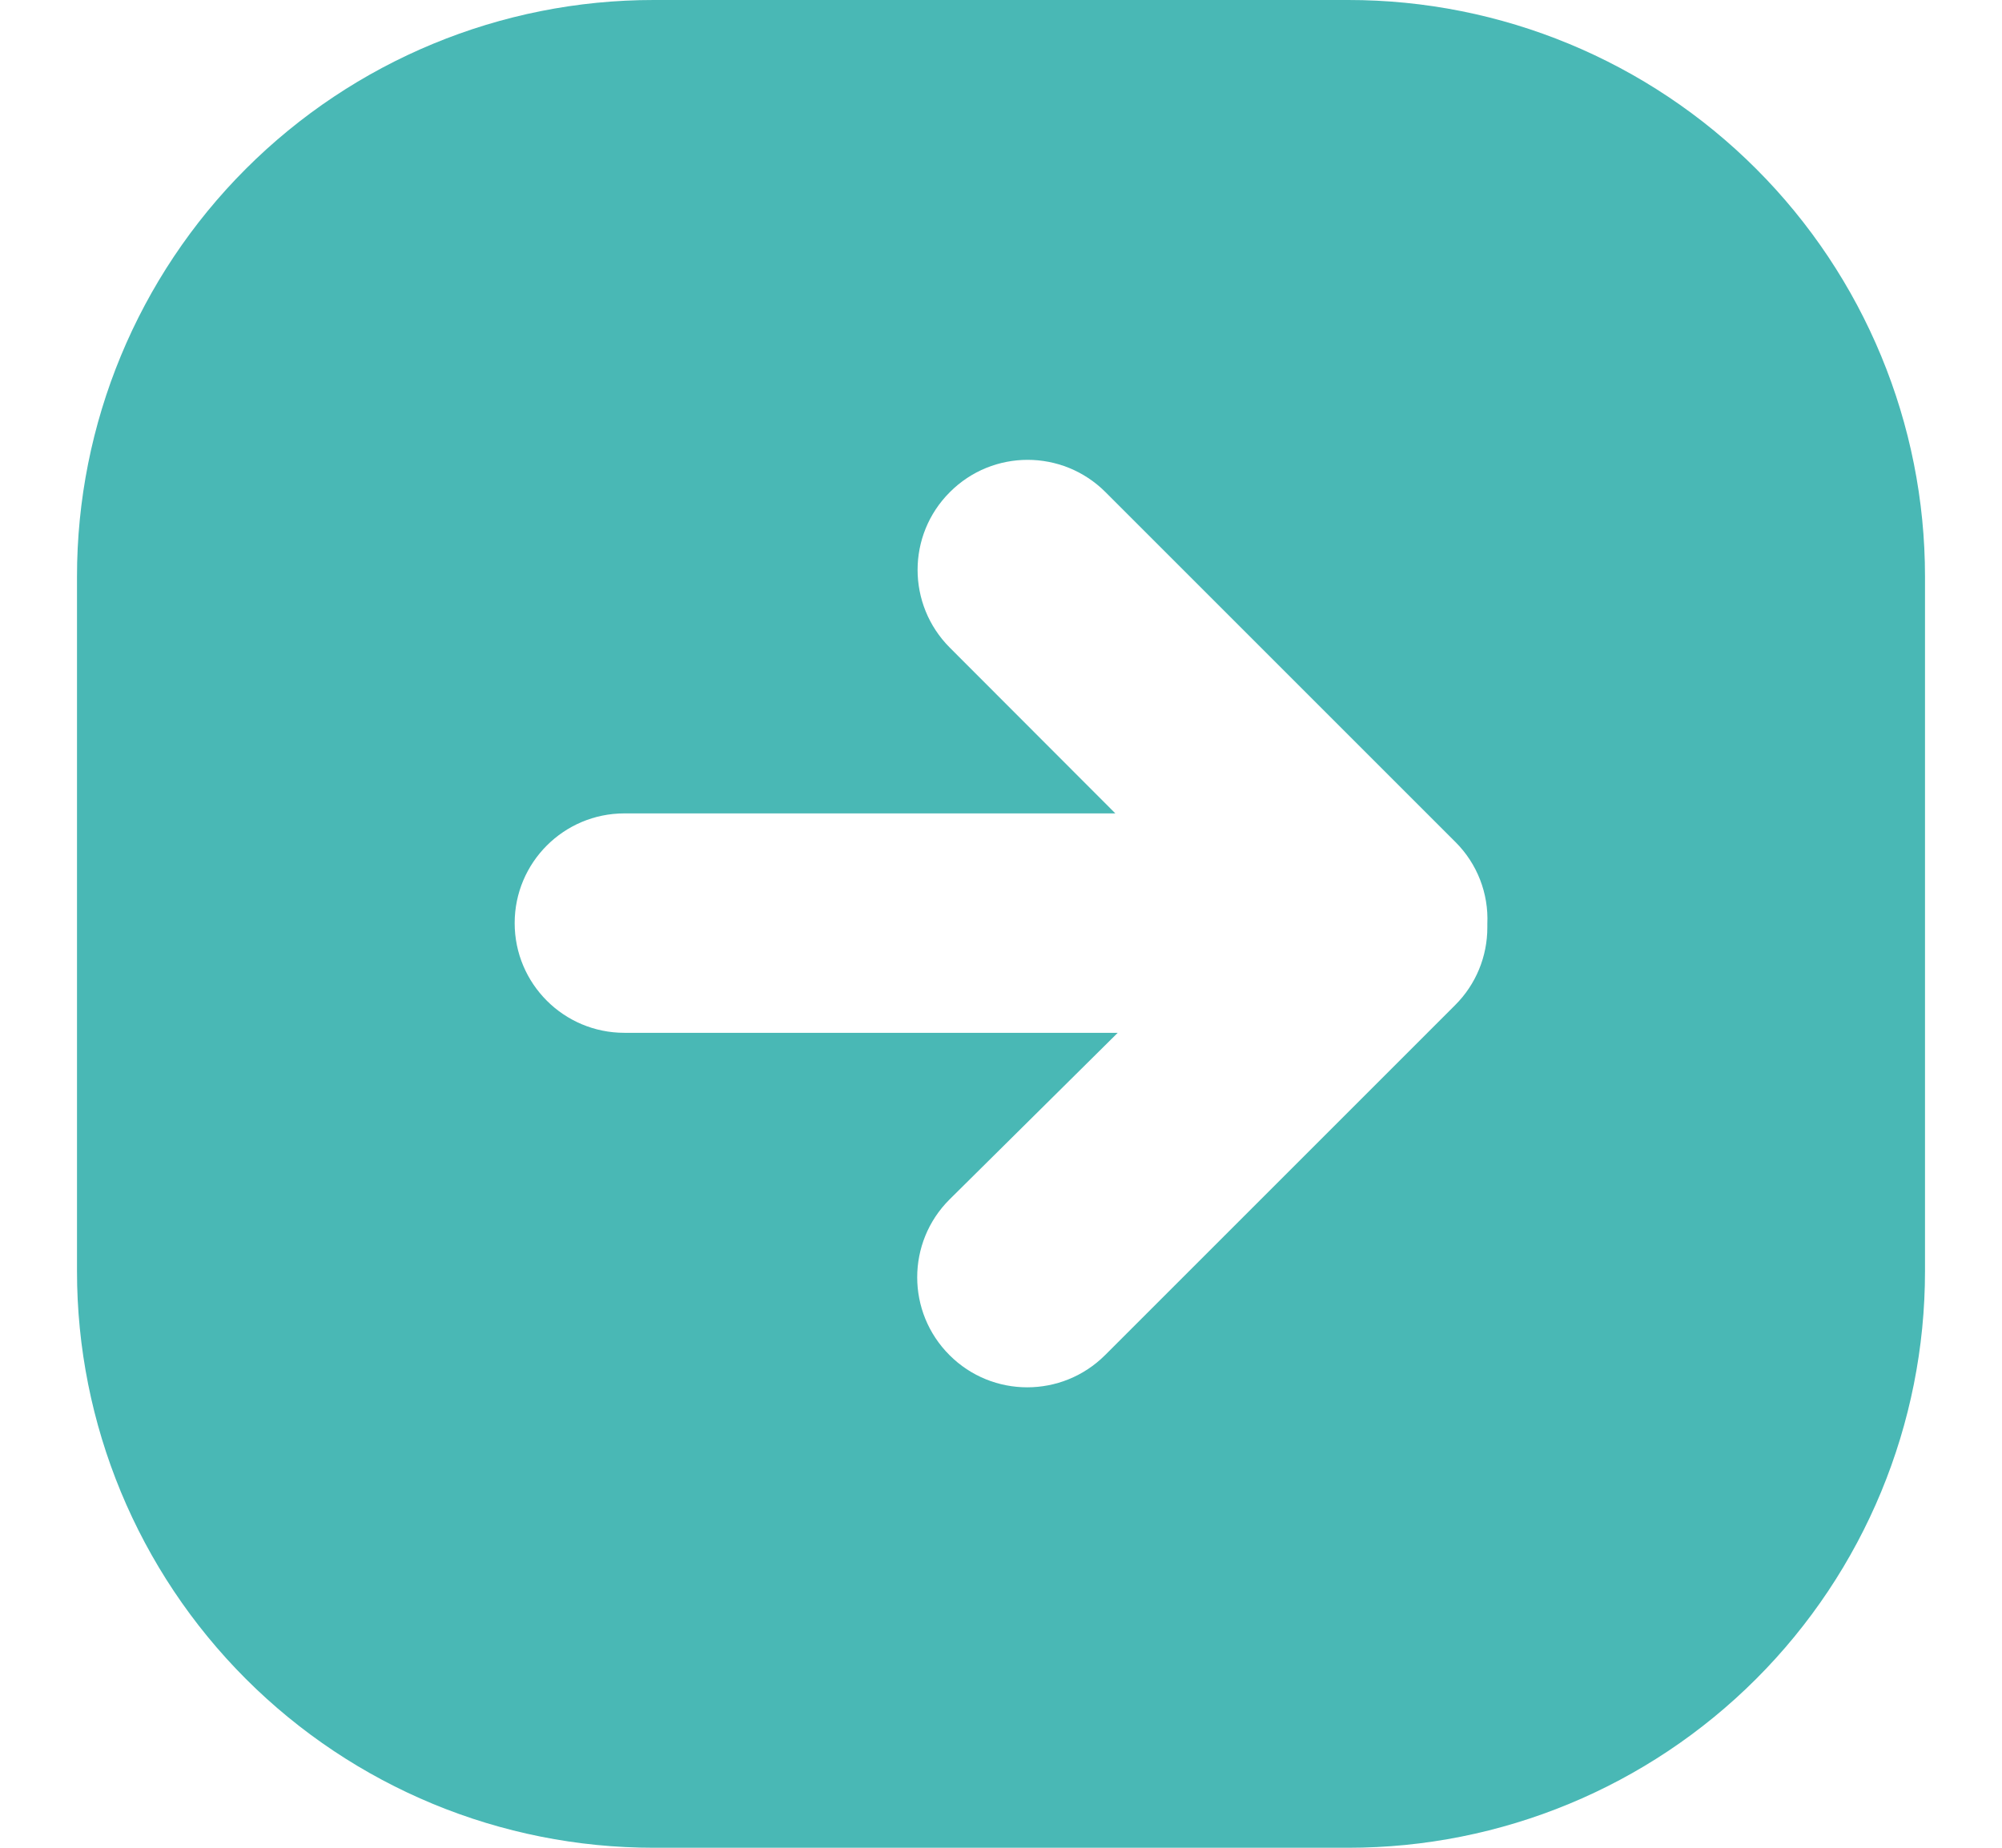 <?xml version="1.0" encoding="UTF-8"?>
<svg width="26px" height="24px" viewBox="0 0 26 24" version="1.1" xmlns="http://www.w3.org/2000/svg" xmlns:xlink="http://www.w3.org/1999/xlink">
    <title>arrow</title>
    <g id="screens" stroke="none" stroke-width="1" fill="none" fill-rule="evenodd">
        <g id="workinpath-2" transform="translate(-911, -659)" fill="#49B8B5">
            <g id="Group-9" transform="translate(161, 56)">
                <g id="Group-21" transform="translate(336, 595)">
                    <g id="arrow" transform="translate(414, 8)">
                        <g transform="translate(0.5, 0)" id="Group-4">
                            <path d="M17.01,0 L7.99,0 C6.004,-0.001 4.098,0.788 2.693,2.193 C1.288,3.598 0.499,5.503 0.5,7.49 L0.5,16.51 C0.499,18.496 1.288,20.402 2.693,21.807 C4.098,23.212 6.003,24.001 7.99,24 L17.01,24 C18.996,24.001 20.902,23.212 22.307,21.807 C23.712,20.402 24.501,18.497 24.5,16.51 L24.5,7.49 C24.501,5.504 23.712,3.598 22.307,2.193 C20.902,0.788 18.997,-0.001 17.01,0 Z M18.399,13.054 L13.852,17.601 C13.293,18.159 12.388,18.159 11.831,17.601 C11.272,17.043 11.272,16.138 11.831,15.58 L14.016,13.415 L7.609,13.415 C6.822,13.415 6.184,12.777 6.184,11.99 C6.184,11.203 6.822,10.565 7.609,10.565 L13.985,10.565 L11.836,8.413 C11.277,7.854 11.277,6.949 11.836,6.392 C12.393,5.833 13.298,5.833 13.857,6.392 L18.404,10.939 C18.684,11.219 18.834,11.604 18.816,12 L18.816,12.045 C18.817,12.423 18.667,12.787 18.399,13.054 L18.399,13.054 Z" id="Fill-1"></path>
                        </g>
                    </g>
                </g>
            </g>
        </g>
    </g>
</svg>